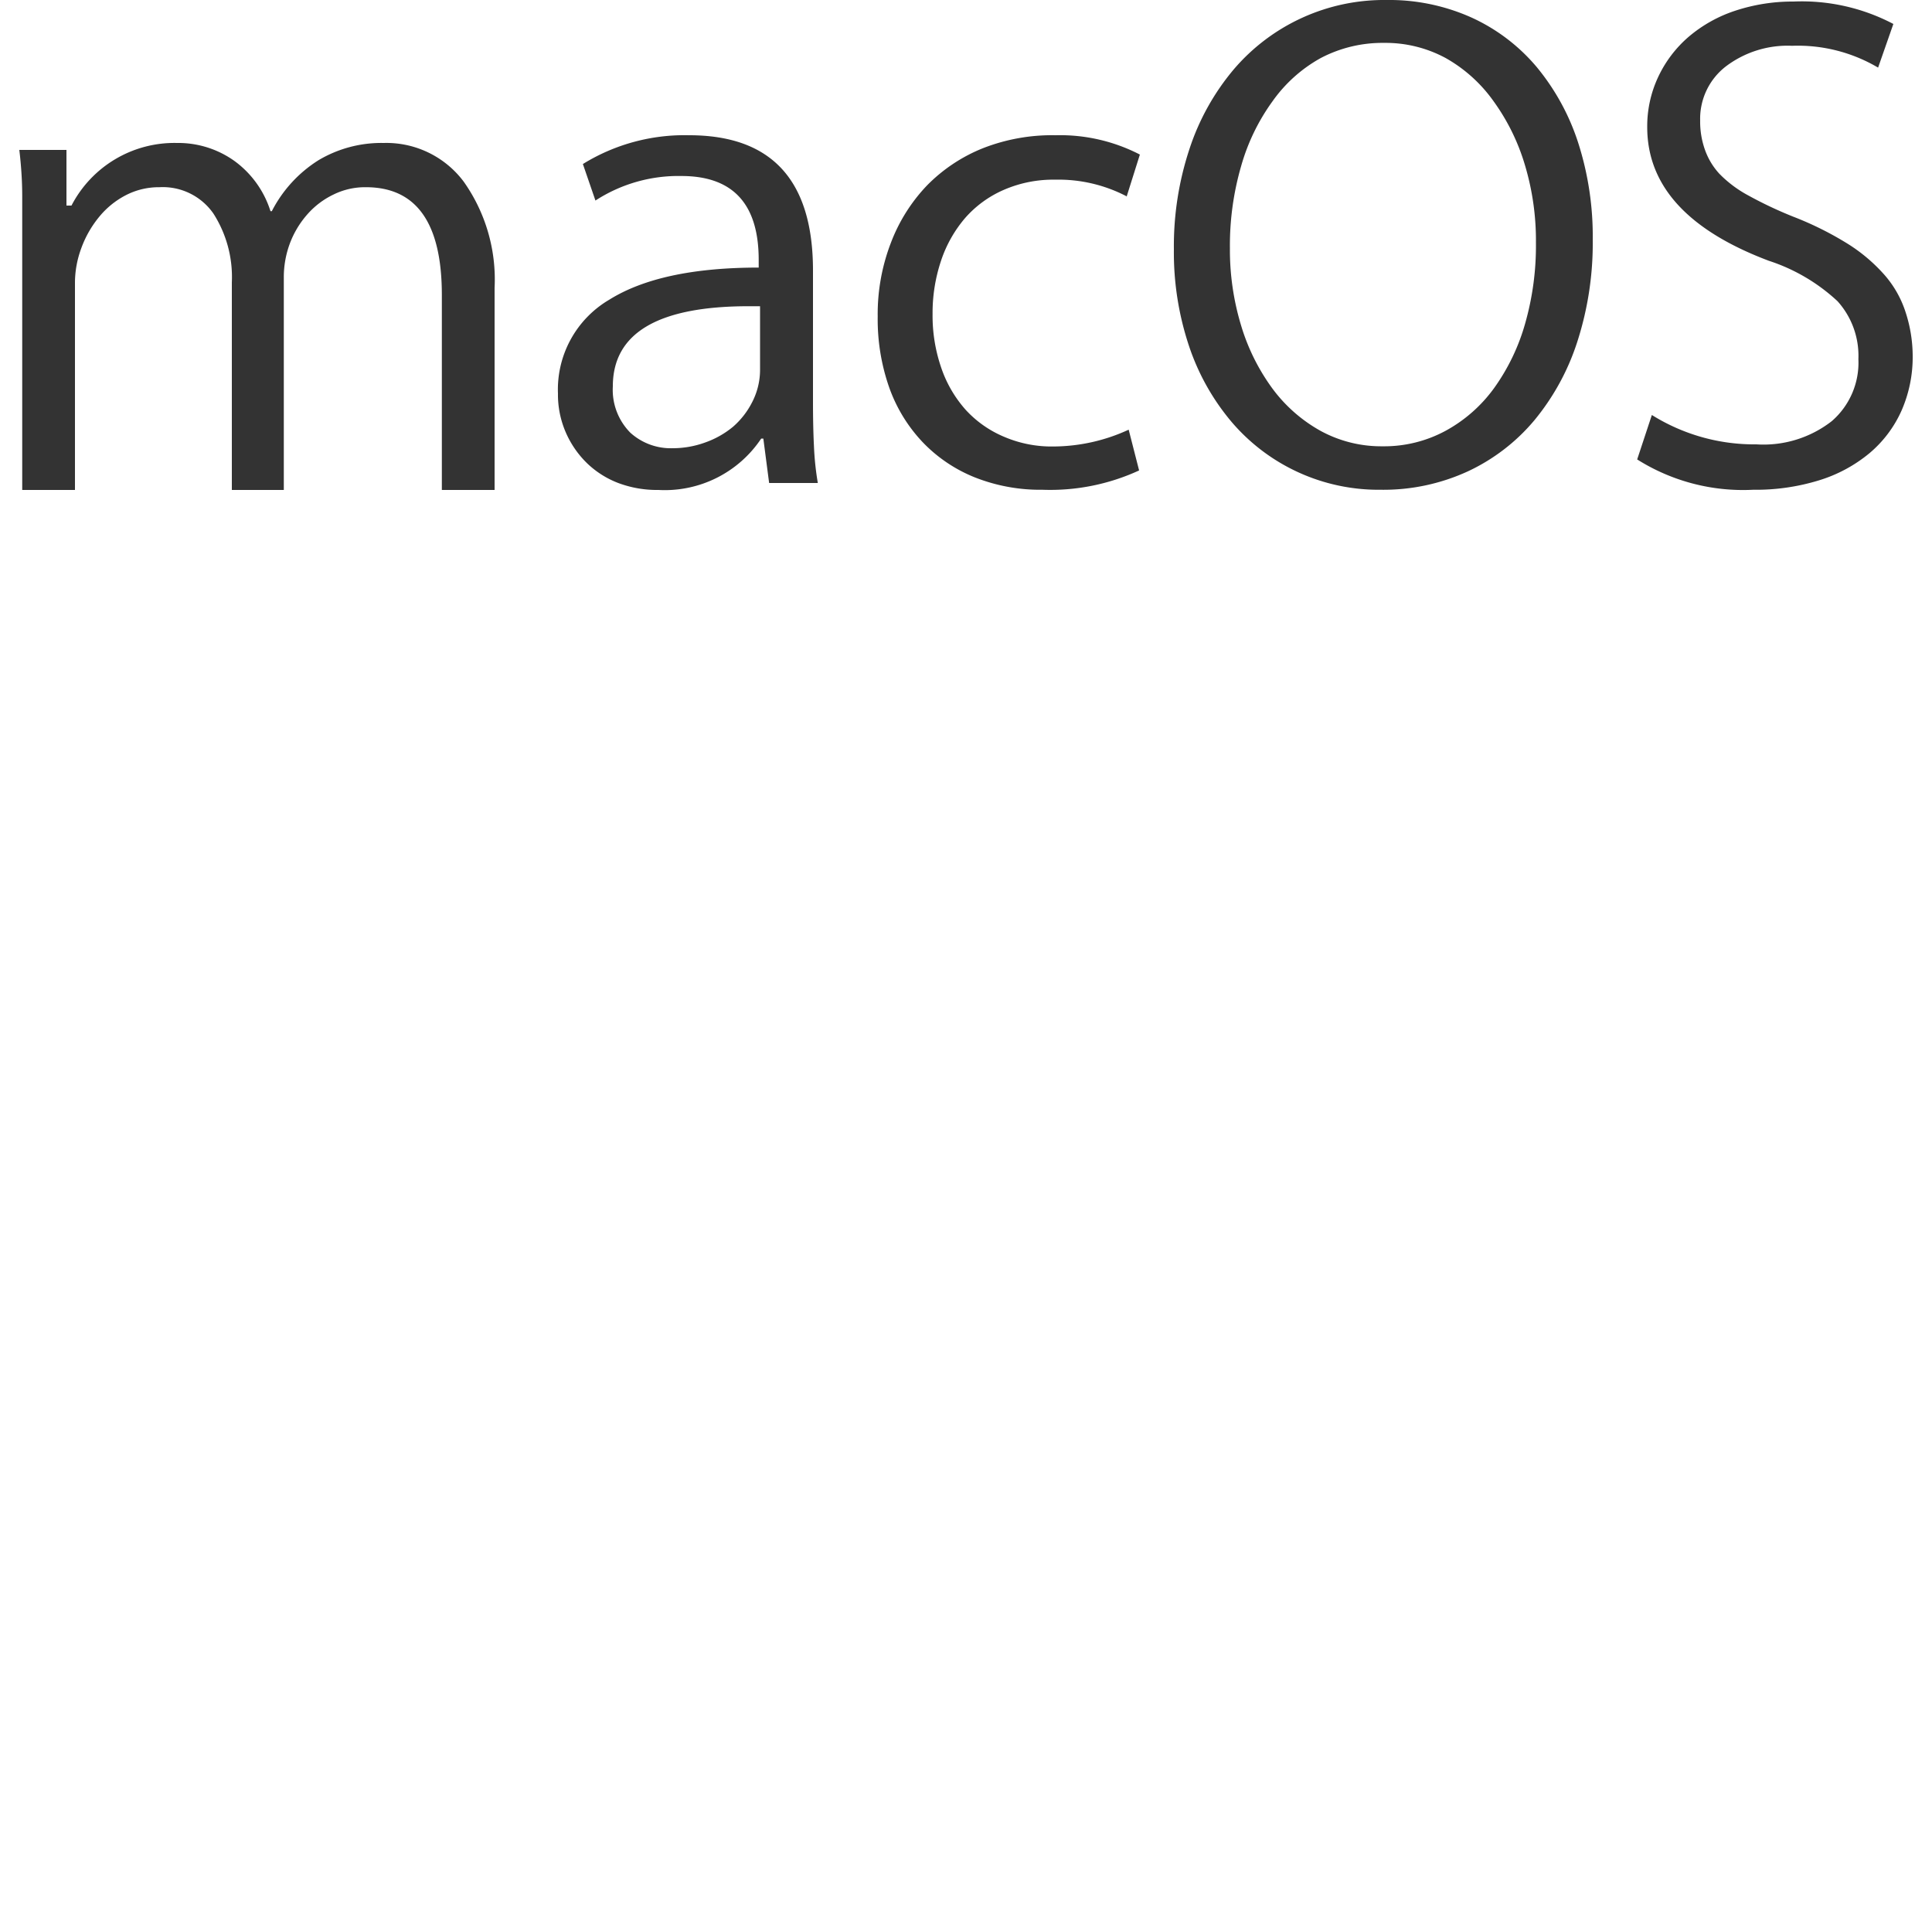 <svg id="Layer_1" data-name="Layer 1" xmlns="http://www.w3.org/2000/svg" viewBox="0 0 100 100"><defs><style>.cls-1{fill:#333;}</style></defs><title>macos_logo</title><path class="cls-1" d="M25.6,25.36H22.87V15.27q0-5.58-3.93-5.58a3.7,3.7,0,0,0-1.68.38,4.22,4.22,0,0,0-1.33,1A4.85,4.85,0,0,0,15,12.61a5,5,0,0,0-.31,1.75v11H12V14.61a6.09,6.09,0,0,0-.95-3.55A3.19,3.19,0,0,0,8.25,9.69a3.72,3.72,0,0,0-1.75.42,4.39,4.39,0,0,0-1.38,1.13,5.51,5.51,0,0,0-.91,1.6,5.18,5.18,0,0,0-.33,1.8V25.36H1.15v-13q0-1.06,0-2.2T1,7.76H3.44v2.88H3.7A6,6,0,0,1,9.16,7.4a5,5,0,0,1,3,.95A5.11,5.11,0,0,1,14,10.93h.07a6.75,6.75,0,0,1,2.42-2.64,6.36,6.36,0,0,1,3.37-.89,5,5,0,0,1,4.14,2A8.77,8.77,0,0,1,25.6,14.9V25.36Z"/><path class="cls-1" d="M42.13,23.09q-.05-1-.05-2.31V14q0-7-6.41-7a10,10,0,0,0-5.5,1.49l.65,1.89a7.89,7.89,0,0,1,4.45-1.27q4,0,4,4.34v.4q-5.07,0-7.73,1.66a5.39,5.39,0,0,0-2.66,4.86,4.9,4.9,0,0,0,.4,2A5,5,0,0,0,30.41,24,4.8,4.8,0,0,0,32,25a5.7,5.7,0,0,0,2.08.36,6,6,0,0,0,5.32-2.66h.11L39.81,25h2.52A15.16,15.16,0,0,1,42.13,23.09Zm-2.79-4a3.65,3.65,0,0,1-.4,1.71,4.2,4.2,0,0,1-1,1.29,4.71,4.71,0,0,1-1.46.82,4.92,4.92,0,0,1-1.66.29,3.12,3.12,0,0,1-2.19-.8A3.15,3.15,0,0,1,31.72,20q0-4.16,7.07-4.15h.55Z"/><path class="cls-1" d="M58.33,10.17a7.63,7.63,0,0,0-3.72-.87,6.41,6.41,0,0,0-2.66.53,5.64,5.64,0,0,0-2,1.46,6.6,6.6,0,0,0-1.24,2.2,8.52,8.52,0,0,0-.44,2.77,8.28,8.28,0,0,0,.46,2.81A6.33,6.33,0,0,0,50,21.23,5.66,5.66,0,0,0,52,22.62a6.22,6.22,0,0,0,2.52.49,9.36,9.36,0,0,0,3.9-.87l.54,2.11a11,11,0,0,1-5,1,9.21,9.21,0,0,1-3.5-.64,7.69,7.69,0,0,1-2.7-1.82,8,8,0,0,1-1.73-2.82,10.66,10.66,0,0,1-.6-3.68,10.27,10.27,0,0,1,.67-3.79,8.82,8.82,0,0,1,1.88-3,8.46,8.46,0,0,1,2.9-1.93A9.81,9.81,0,0,1,54.64,7,9,9,0,0,1,59,8l-.69,2.19Z"/><path class="cls-1" d="M81.69,7.4a11.88,11.88,0,0,0-2.15-3.93A9.61,9.61,0,0,0,76.17.91,10.39,10.39,0,0,0,71.77,0a10.23,10.23,0,0,0-7.91,3.59,12.35,12.35,0,0,0-2.28,4.08,16,16,0,0,0-.82,5.23,15.28,15.28,0,0,0,.78,5,11.94,11.94,0,0,0,2.2,3.93,10,10,0,0,0,7.73,3.52,10.45,10.45,0,0,0,4.5-.95,10,10,0,0,0,3.46-2.66,12.3,12.3,0,0,0,2.22-4.08,16.6,16.6,0,0,0,.79-5.25A15.84,15.84,0,0,0,81.69,7.4Zm-2.75,9.35a10.72,10.72,0,0,1-1.6,3.33,7.57,7.57,0,0,1-2.52,2.22,6.68,6.68,0,0,1-3.26.8,6.55,6.55,0,0,1-3.21-.8,7.82,7.82,0,0,1-2.49-2.19,10.7,10.7,0,0,1-1.62-3.26,13.47,13.47,0,0,1-.58-4,14.77,14.77,0,0,1,.58-4.25,10.64,10.64,0,0,1,1.62-3.35A7.5,7.5,0,0,1,68.37,3a6.87,6.87,0,0,1,3.26-.78A6.55,6.55,0,0,1,74.82,3,7.62,7.62,0,0,1,77.3,5.23a10.93,10.93,0,0,1,1.62,3.28,13.6,13.6,0,0,1,.58,4.06A14.68,14.68,0,0,1,78.94,16.75Z"/><path class="cls-1" d="M99,18.4a6.89,6.89,0,0,1-.58,2.86,6.15,6.15,0,0,1-1.66,2.2,7.54,7.54,0,0,1-2.6,1.4,11.12,11.12,0,0,1-3.42.49,10.27,10.27,0,0,1-6-1.57l.76-2.3A10,10,0,0,0,90.91,23a5.75,5.75,0,0,0,3.9-1.2,4,4,0,0,0,1.38-3.21,4.22,4.22,0,0,0-1.08-3,9.55,9.55,0,0,0-3.55-2.09q-6.3-2.37-6.3-6.92A6,6,0,0,1,85.82,4,6.22,6.22,0,0,1,87.41,1.9,7.17,7.17,0,0,1,89.83.55a9.47,9.47,0,0,1,3-.47A10.18,10.18,0,0,1,98,1.24L97.21,3.5a8.16,8.16,0,0,0-4.45-1.13,5.29,5.29,0,0,0-3.42,1.06A3.42,3.42,0,0,0,88,6.24a4.34,4.34,0,0,0,.24,1.49A3.6,3.6,0,0,0,89,9a6.17,6.17,0,0,0,1.48,1.11,20.86,20.86,0,0,0,2.35,1.11,16.82,16.82,0,0,1,2.81,1.4,8.66,8.66,0,0,1,1.91,1.62,5.46,5.46,0,0,1,1.08,1.91A7.34,7.34,0,0,1,99,18.4Z"/></svg>